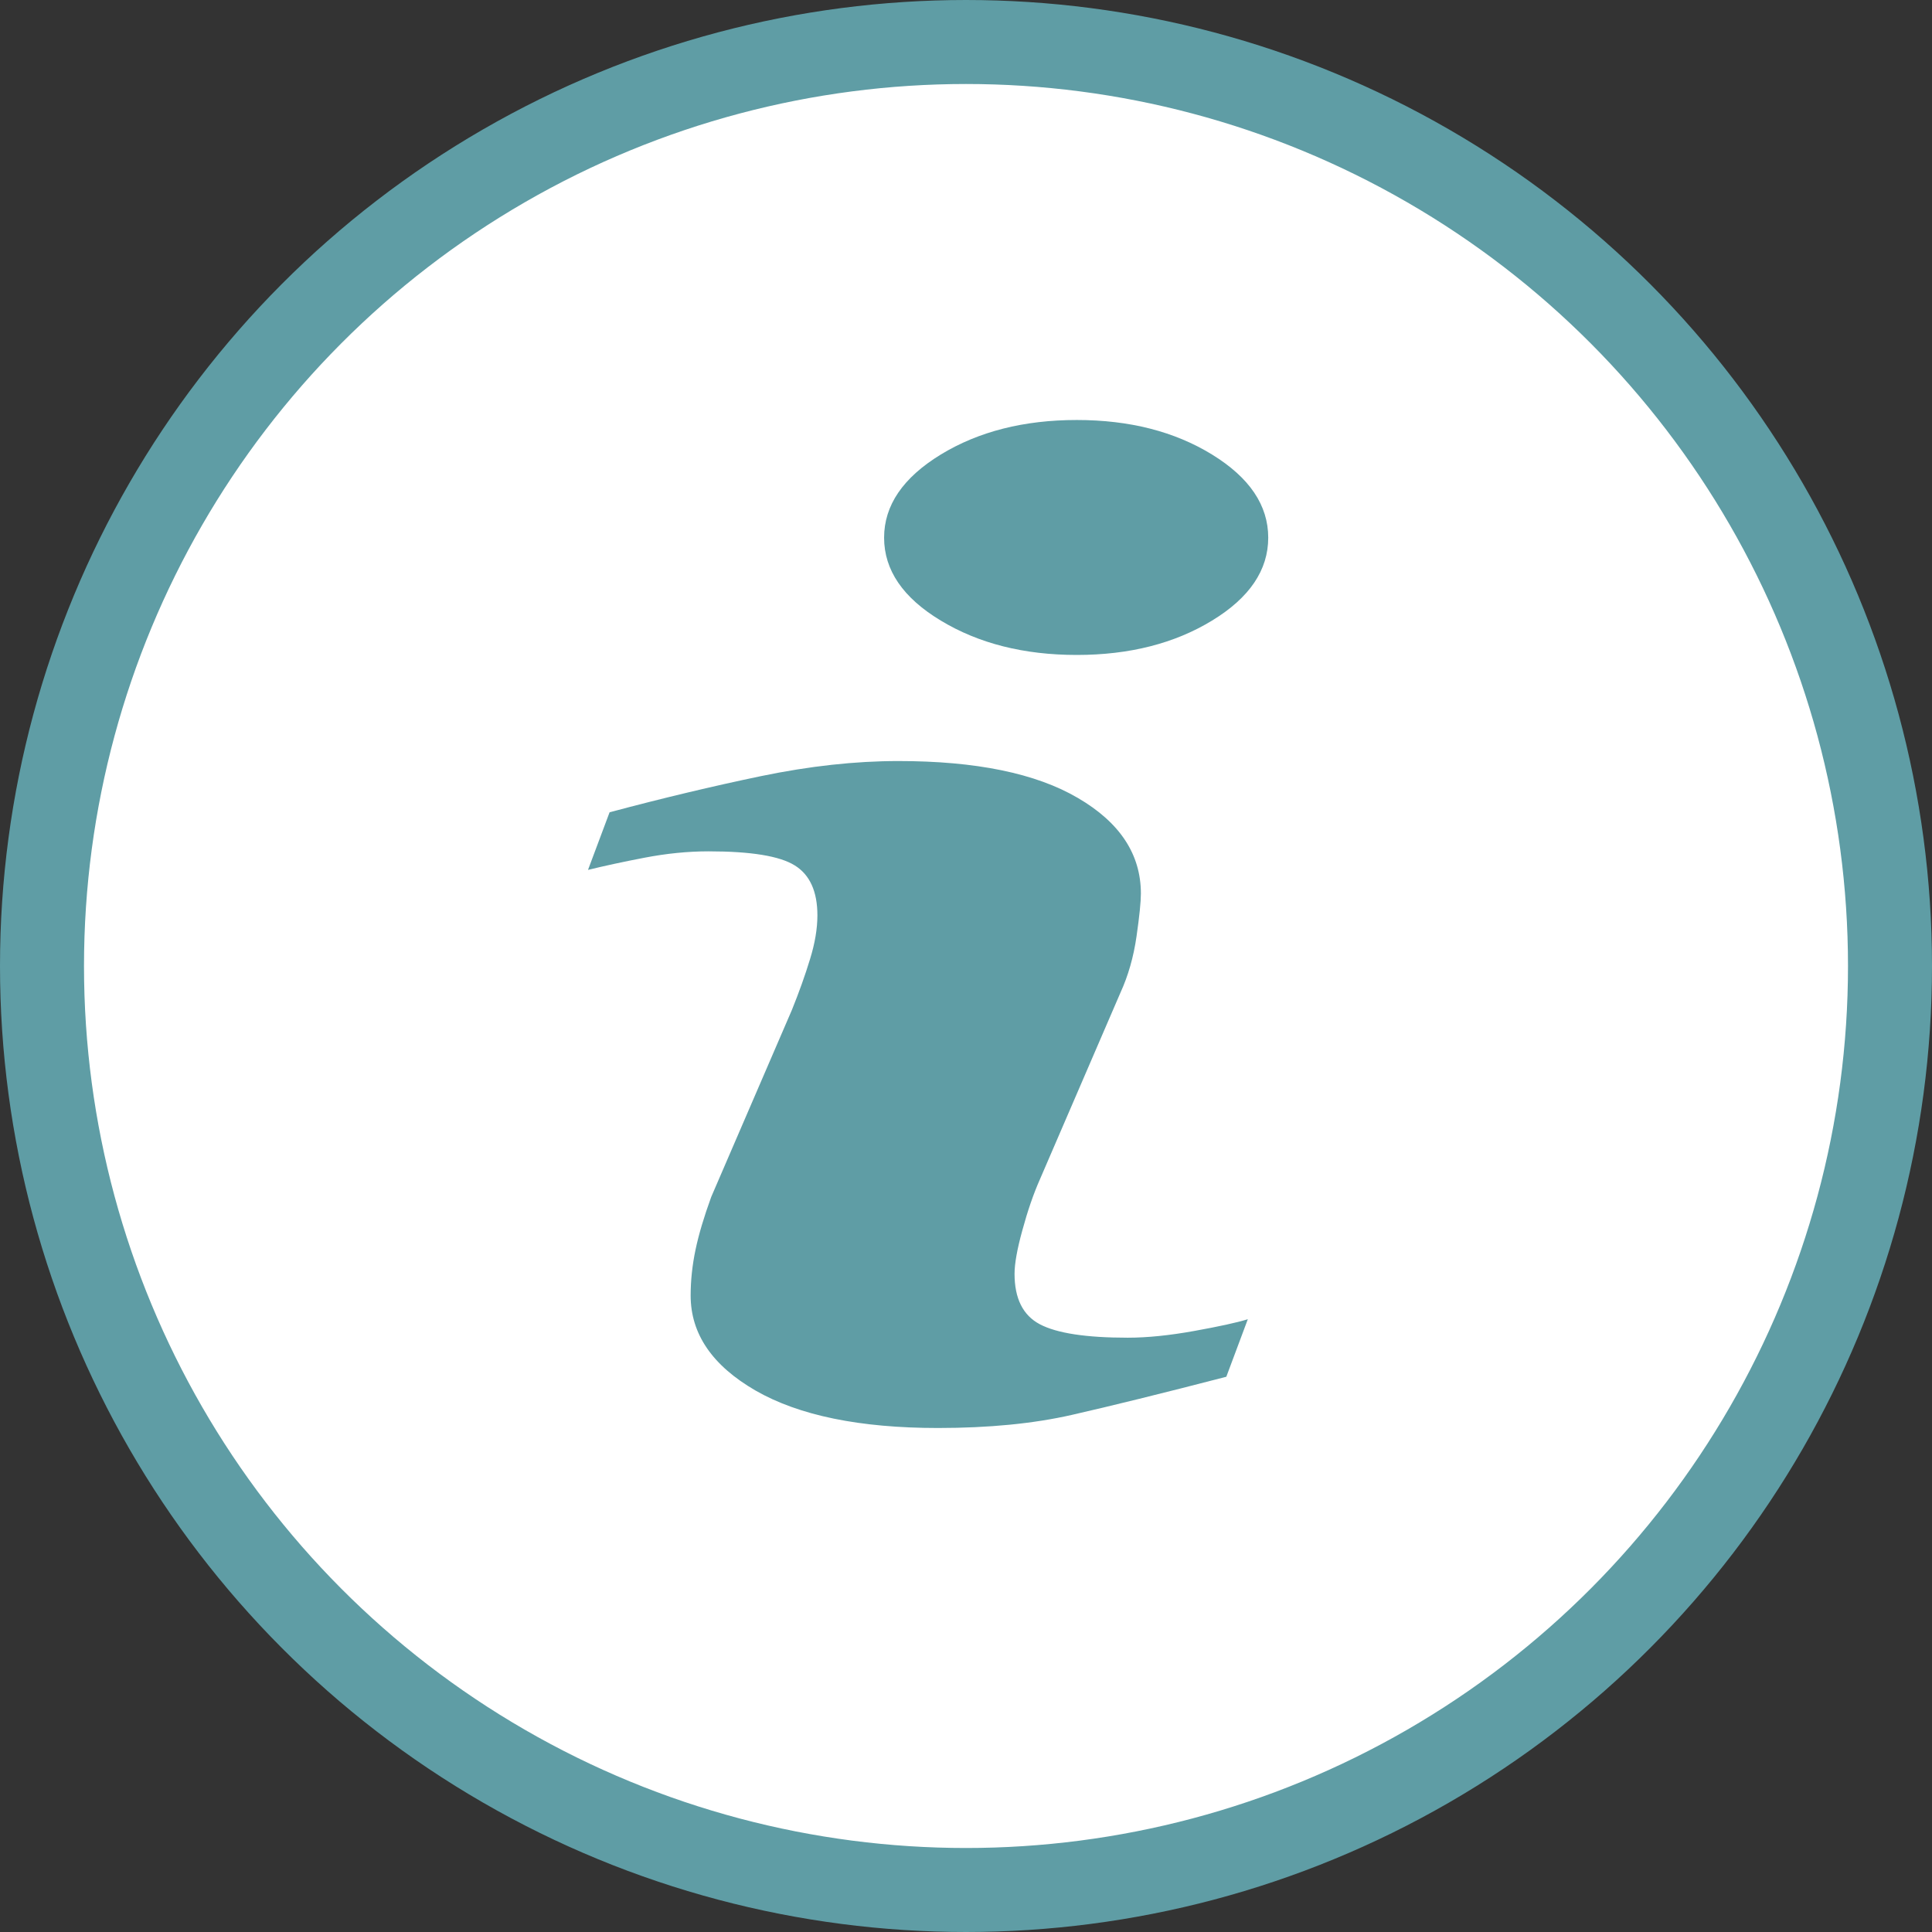 <svg width="23" height="23" viewBox="0 0 23 23" fill="none" xmlns="http://www.w3.org/2000/svg">
<rect x="0" y="0" width="23" height="23" fill="#333333" stroke="none"/>
<circle cx="11.5" cy="11.5" r="11" fill="white" stroke="#5F9DA5"/>
<path d="M14.855 15.705L14.599 16.39C13.831 16.589 13.217 16.74 12.76 16.844C12.303 16.948 11.771 17 11.166 17C10.236 17 9.512 16.851 8.996 16.555C8.48 16.257 8.222 15.88 8.222 15.423C8.222 15.246 8.241 15.064 8.28 14.878C8.319 14.692 8.382 14.483 8.467 14.249L9.427 12.024C9.513 11.811 9.585 11.61 9.643 11.419C9.702 11.229 9.731 11.054 9.731 10.897C9.731 10.613 9.641 10.414 9.462 10.303C9.283 10.191 8.942 10.135 8.435 10.135C8.187 10.135 7.932 10.161 7.672 10.211C7.411 10.261 7.187 10.31 7 10.356L7.257 9.67C7.886 9.502 8.487 9.359 9.062 9.239C9.637 9.12 10.18 9.06 10.694 9.06C11.618 9.06 12.331 9.206 12.831 9.499C13.332 9.791 13.582 10.17 13.582 10.638C13.582 10.734 13.565 10.905 13.53 11.148C13.495 11.392 13.431 11.616 13.338 11.819L12.382 14.035C12.303 14.213 12.233 14.417 12.171 14.646C12.108 14.873 12.078 15.047 12.078 15.164C12.078 15.458 12.178 15.659 12.379 15.765C12.582 15.872 12.93 15.925 13.425 15.925C13.658 15.925 13.922 15.898 14.216 15.845C14.509 15.792 14.723 15.746 14.855 15.705ZM15.098 6.401C15.098 6.787 14.875 7.117 14.429 7.388C13.983 7.66 13.446 7.797 12.819 7.797C12.189 7.797 11.65 7.66 11.2 7.388C10.75 7.117 10.525 6.787 10.525 6.401C10.525 6.016 10.75 5.686 11.2 5.411C11.65 5.137 12.189 5 12.819 5C13.446 5 13.983 5.137 14.429 5.411C14.876 5.686 15.098 6.016 15.098 6.401Z" fill="#5F9DA5"/>
</svg>
